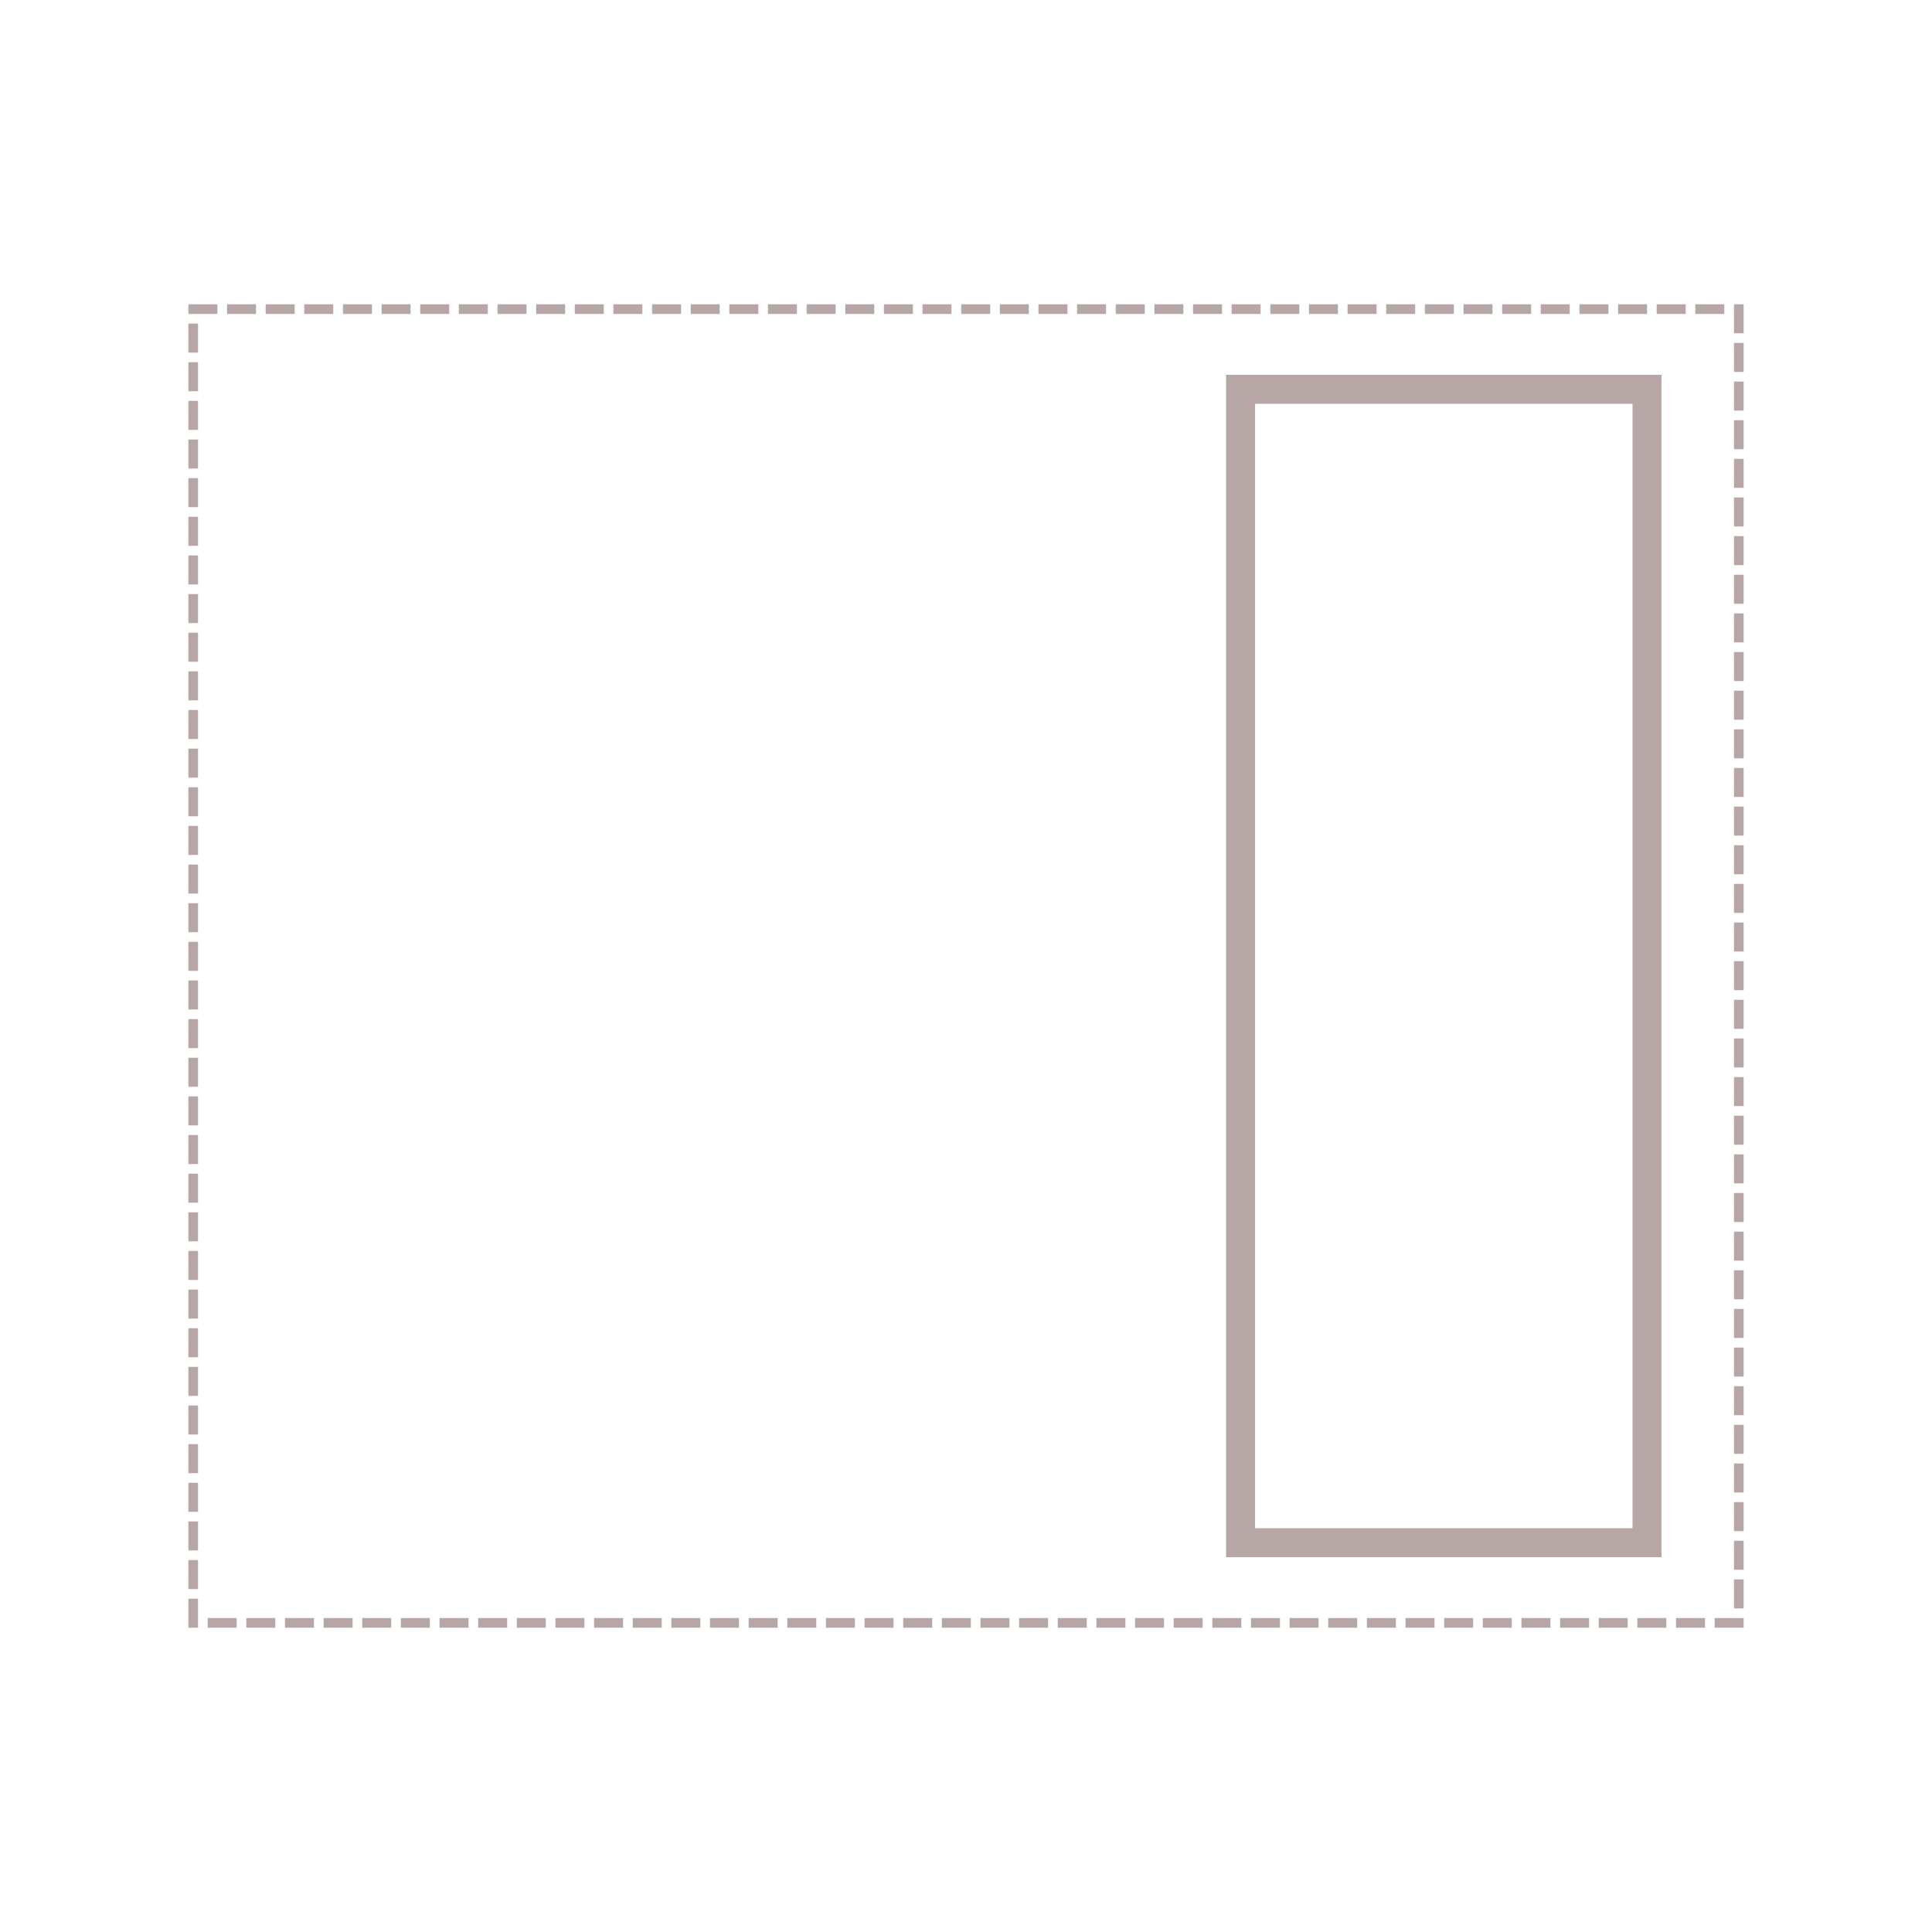 <svg id="Layer_1" data-name="Layer 1" xmlns="http://www.w3.org/2000/svg" viewBox="0 0 50 50"><defs><style>.cls-1{fill:none;stroke:#b6a6a6;stroke-linecap:square;stroke-miterlimit:10;stroke-width:0.25px;stroke-dasharray:0.5;}.cls-2{fill:#b6a6a6;}</style></defs><title>Template_20</title><rect class="cls-1" x="5" y="8" width="40" height="34" transform="translate(50 50) rotate(180)"/><path class="cls-2" d="M42.25,10.45v29.1H32.48V10.45h9.77M43,9.7H31.73V40.3H43V9.7Z"/></svg>